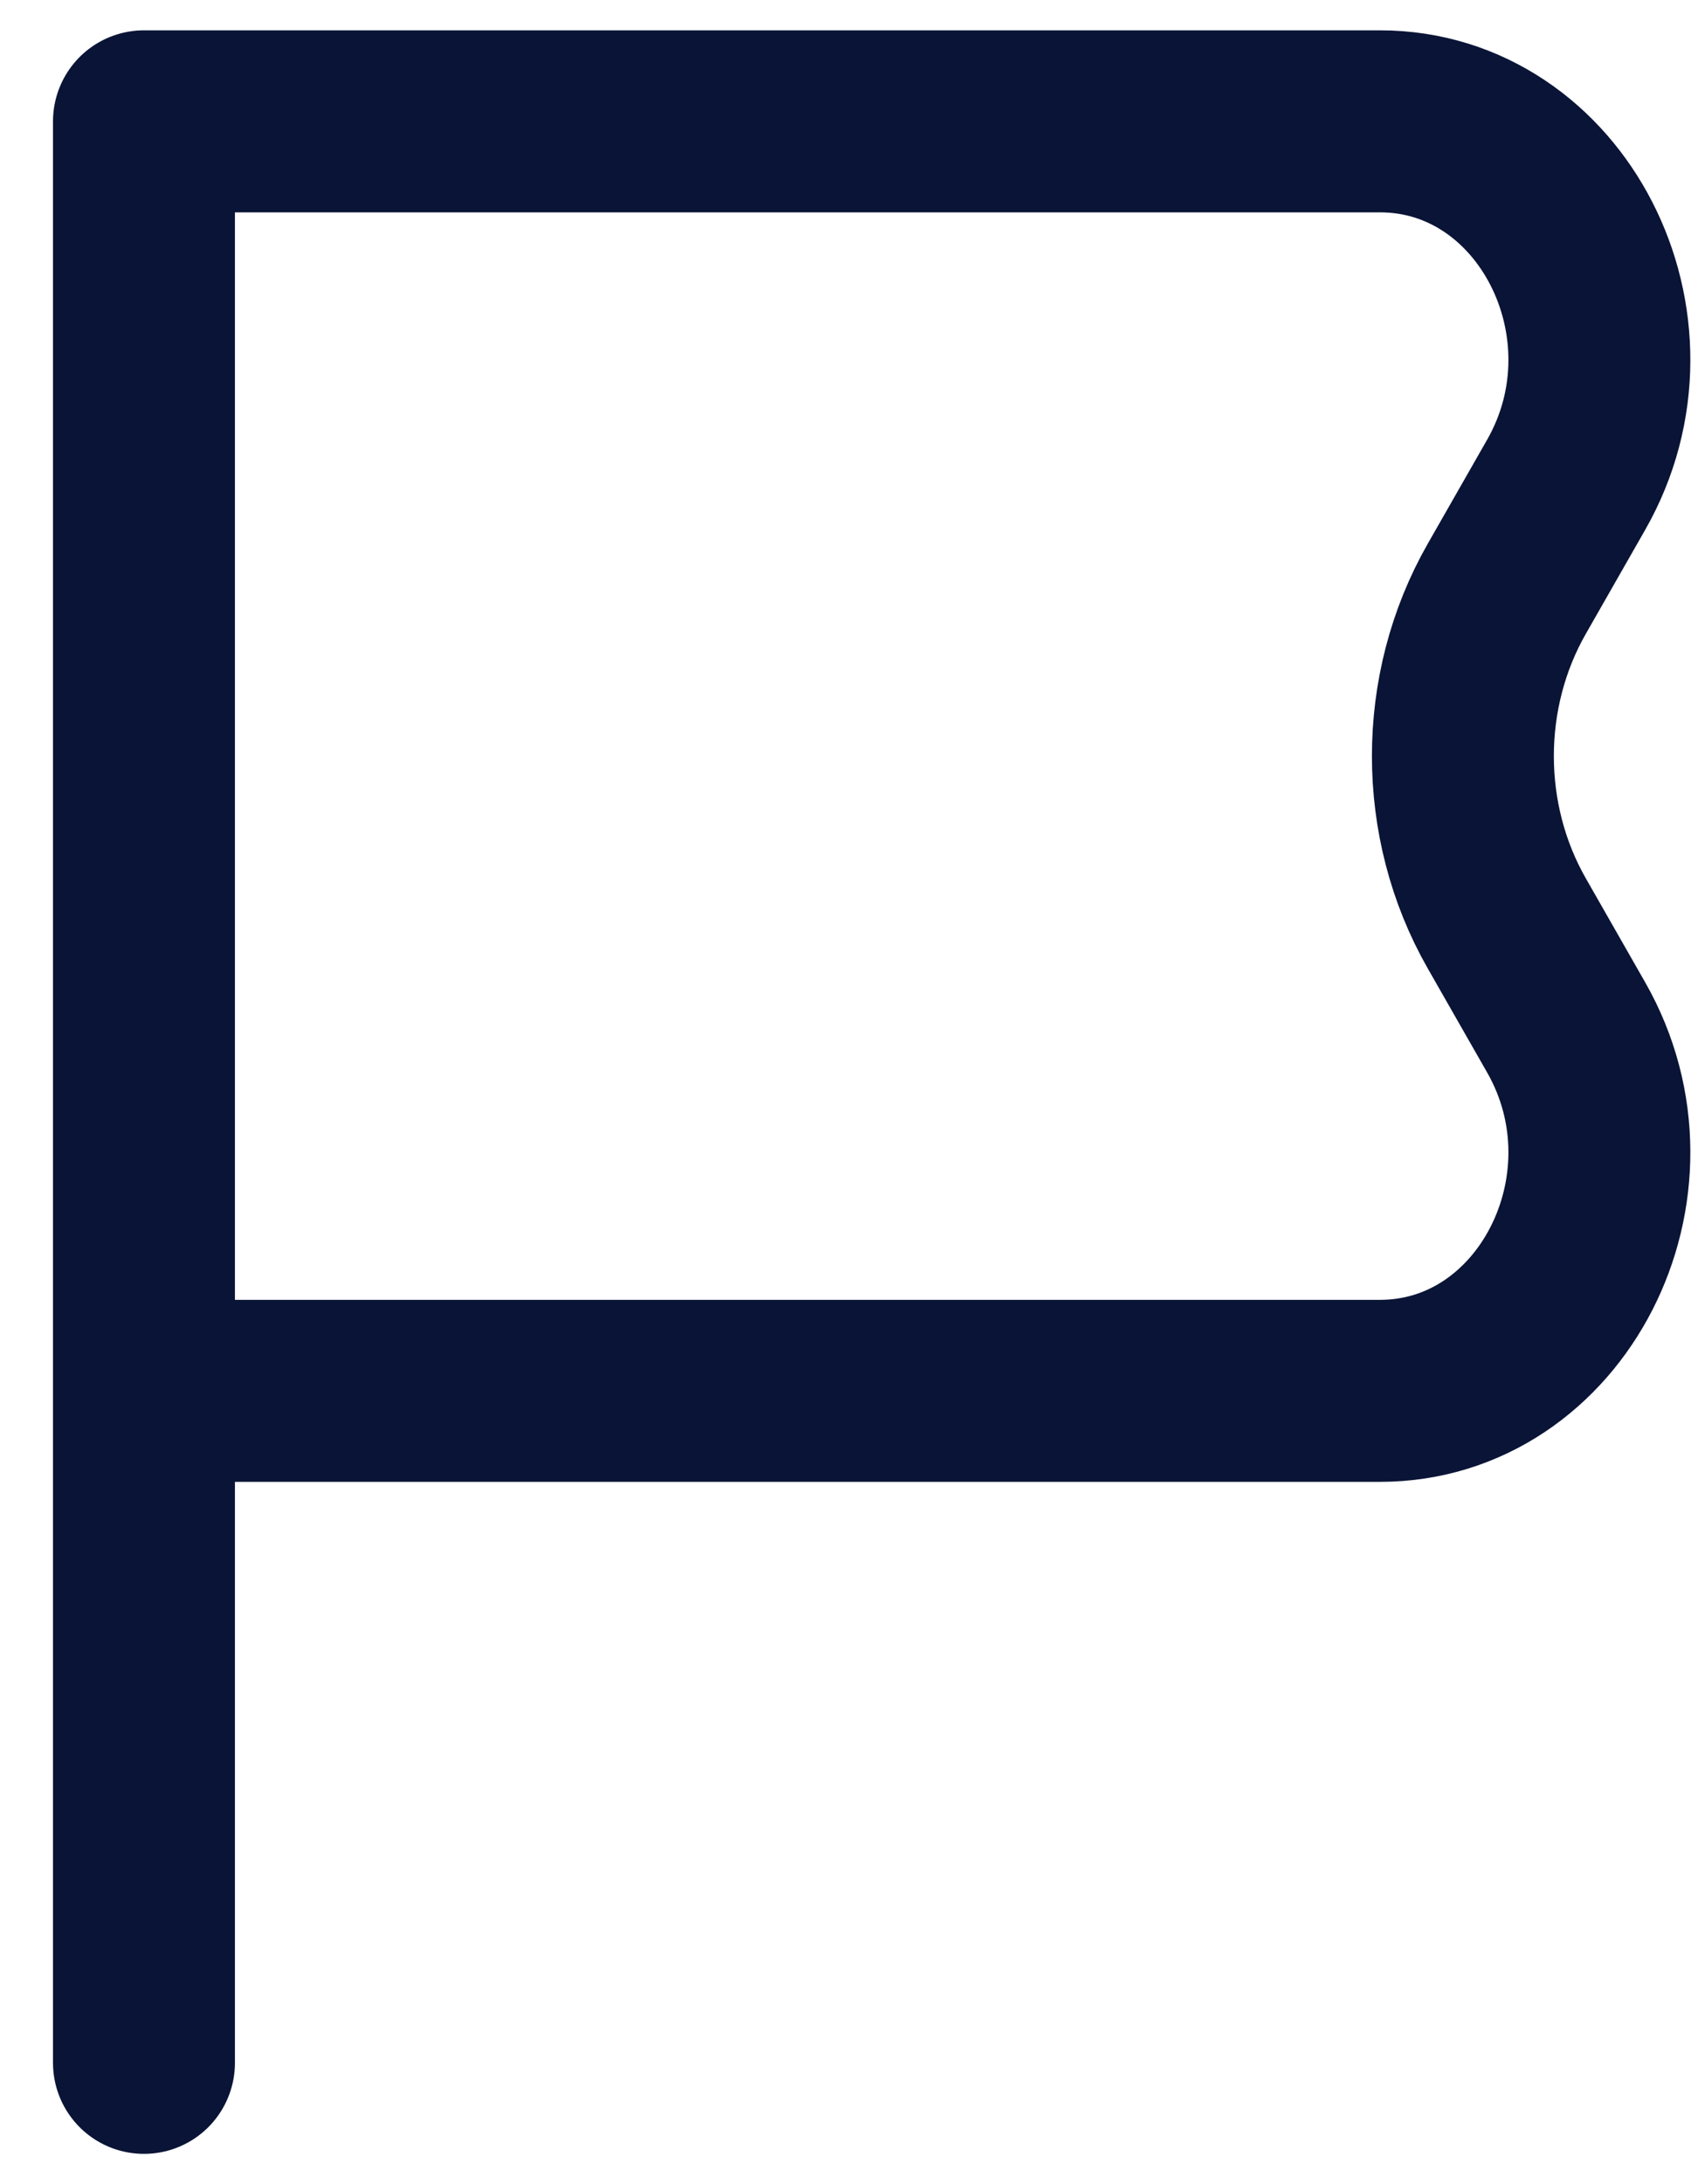 <svg width="14" height="18" viewBox="0 0 14 18" fill="none" xmlns="http://www.w3.org/2000/svg">
<path d="M1.187 11.462H11.378C12.793 11.462 13.659 9.774 12.913 8.467L12.423 7.609C11.941 6.765 11.941 5.697 12.423 4.853L12.913 3.995C13.659 2.688 12.793 1 11.378 1L1.187 1L1.187 11.462ZM1.187 11.462L1.187 17" stroke="#0A1436" stroke-width="1.5" stroke-linecap="round" stroke-linejoin="round"/>
</svg>
